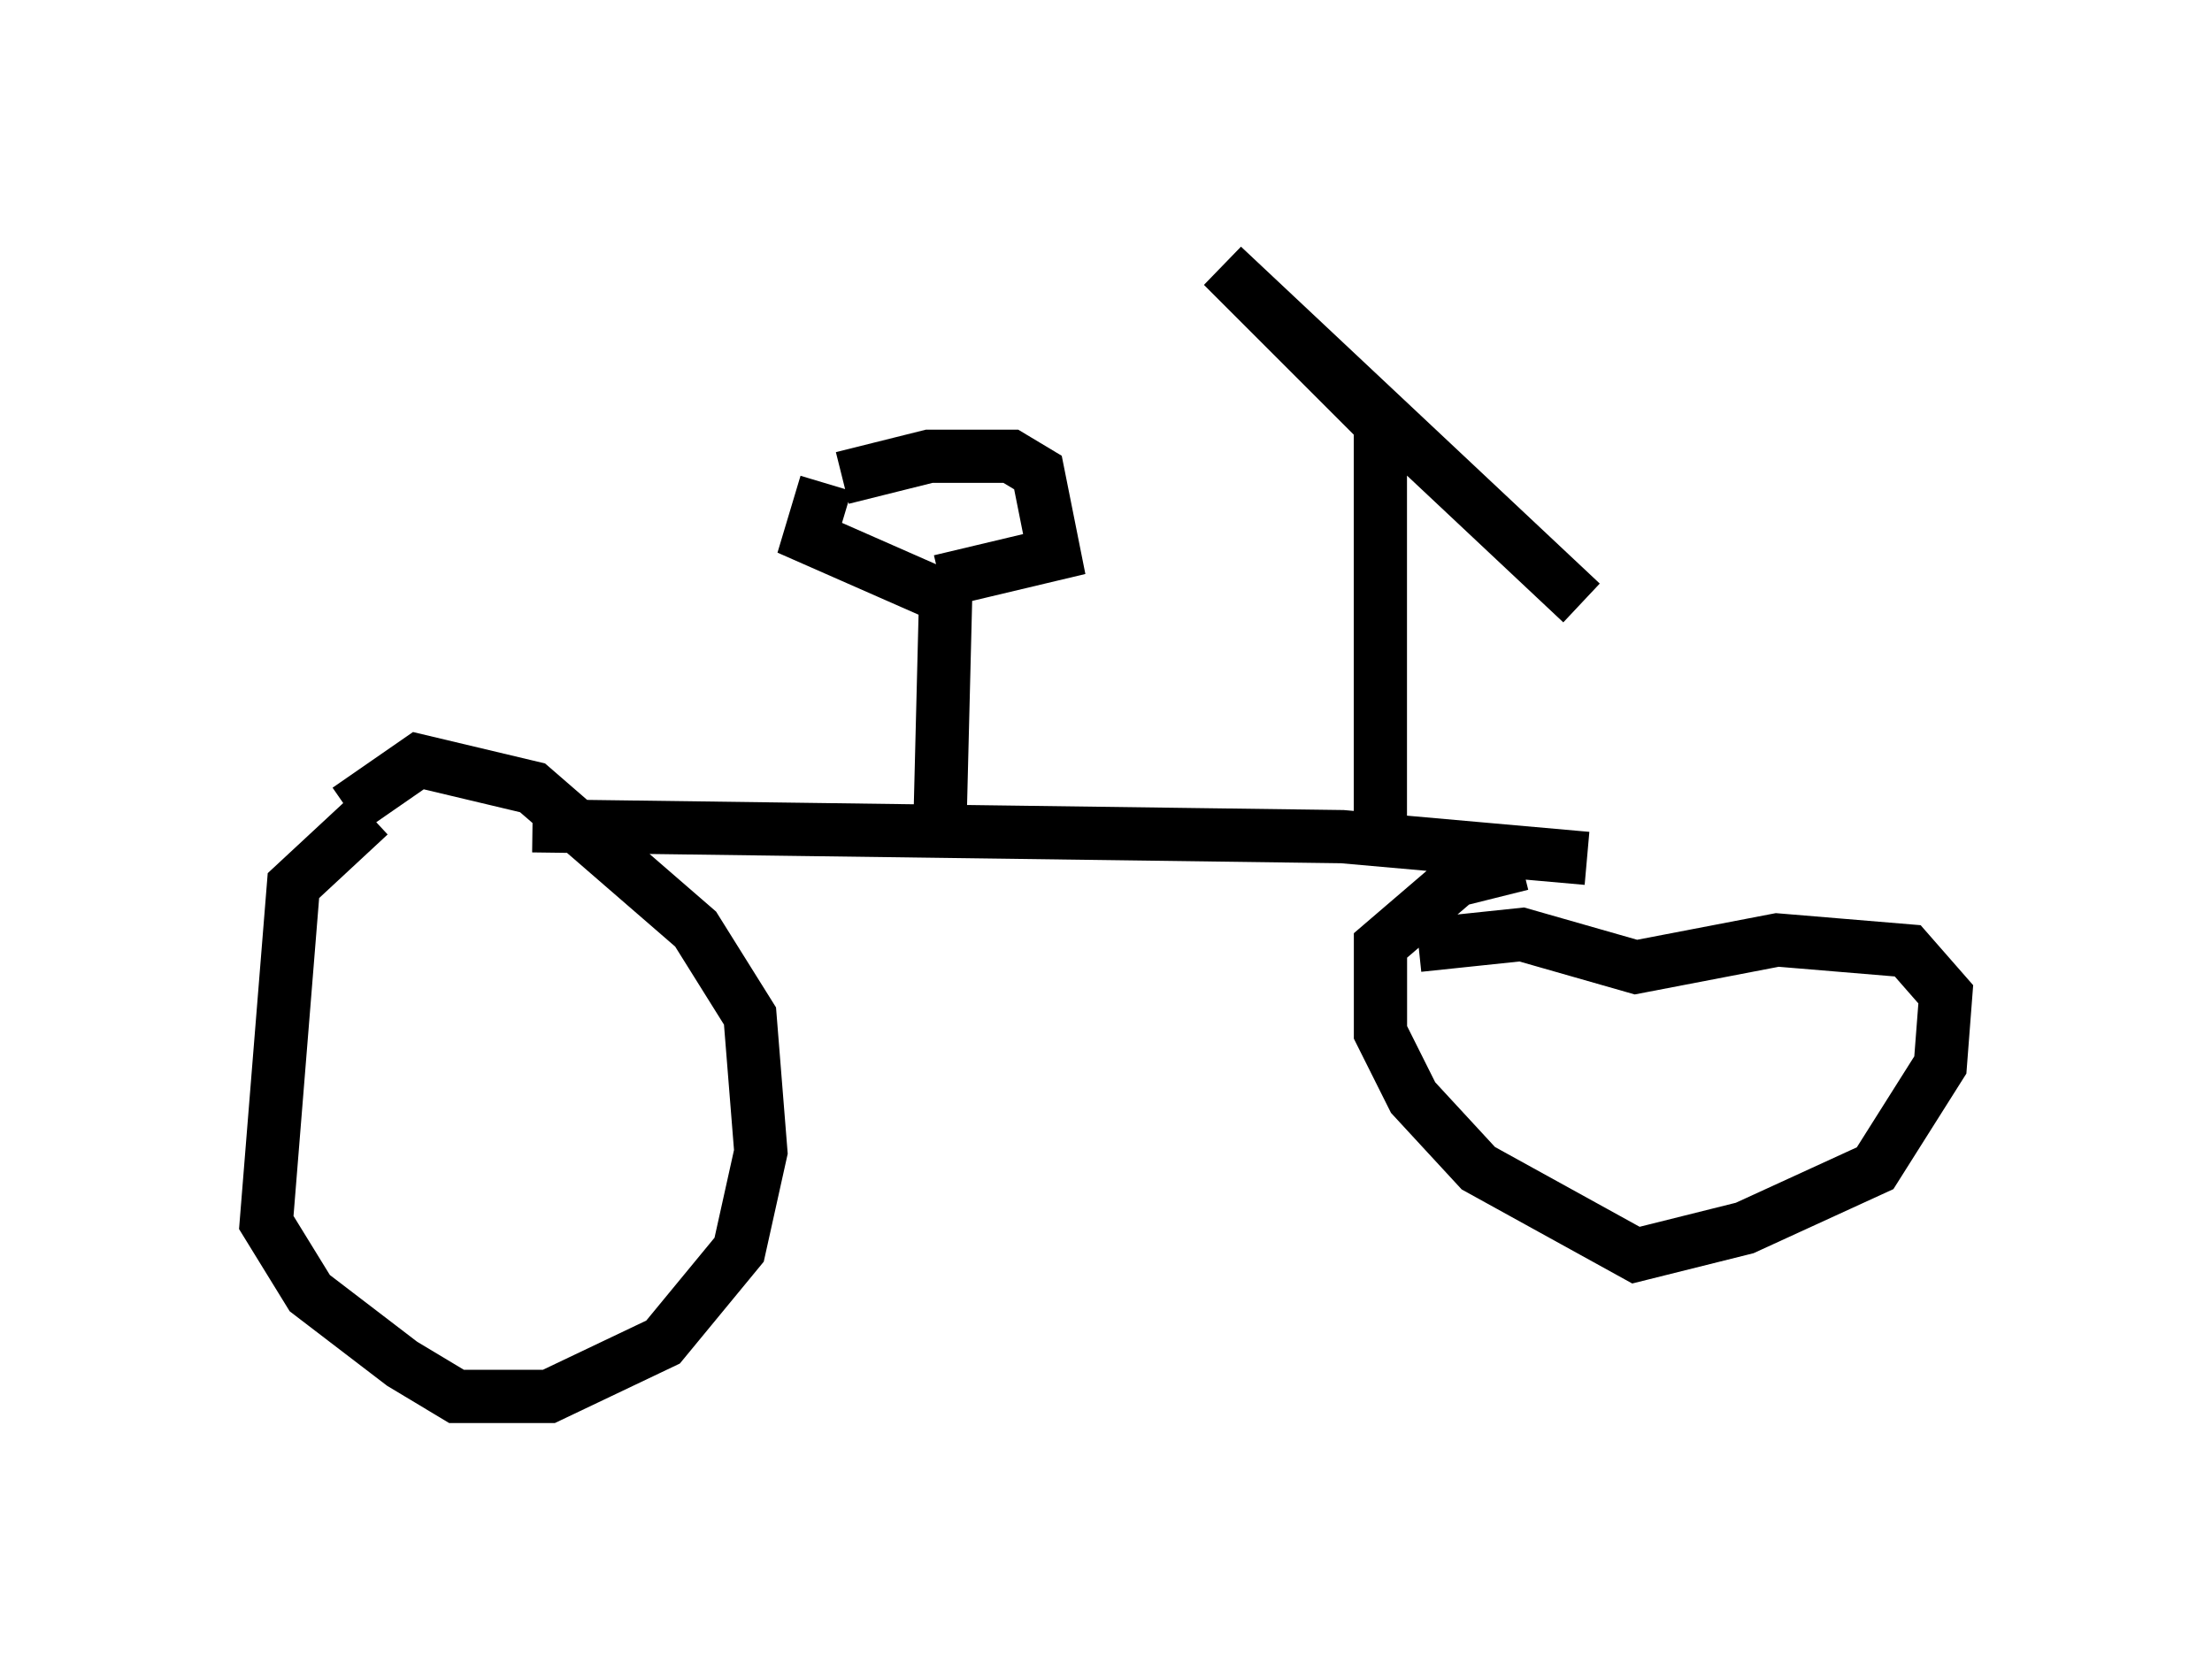 <?xml version="1.0" encoding="utf-8" ?>
<svg baseProfile="full" height="31.234" version="1.1" width="41.544" xmlns="http://www.w3.org/2000/svg" xmlns:ev="http://www.w3.org/2001/xml-events" xmlns:xlink="http://www.w3.org/1999/xlink"><defs /><rect fill="white" height="31.234" width="41.544" x="0" y="0" /><path d="M8.471, 14.902 m-1.531, 0.408 l-1.429, 1.327 -0.51, 6.329 l0.817, 1.327 1.735, 1.327 l1.021, 0.613 1.735, 0.0 l2.144, -1.021 1.429, -1.735 l0.408, -1.838 -0.204, -2.552 l-1.021, -1.633 -3.063, -2.654 l-2.144, -0.51 -1.327, 0.919 m22.05, 1.021 l-1.225, 0.306 -1.429, 1.225 l0.0, 1.633 0.613, 1.225 l1.225, 1.327 2.96, 1.633 l2.042, -0.51 2.45, -1.123 l1.225, -1.94 0.102, -1.327 l-0.715, -0.817 -2.45, -0.204 l-2.654, 0.51 -2.144, -0.613 l-1.94, 0.204 m-16.64, -2.246 l15.211, 0.204 4.594, 0.408 m-12.148, -0.817 l0.102, -4.083 -2.552, -1.123 l0.306, -1.021 m0.306, -0.102 l1.633, -0.408 1.531, 0.0 l0.51, 0.306 0.306, 1.531 l-2.144, 0.51 m8.269, 4.798 l0.0, -7.758 -2.96, -2.96 l6.738, 6.329 " fill="none" stroke="black" stroke-width="1" /></svg>